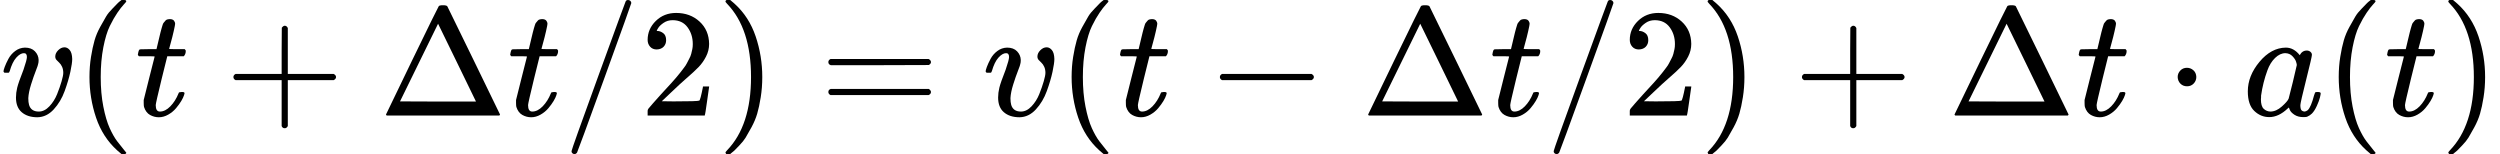 <svg style="vertical-align: -0.566ex;" xmlns="http://www.w3.org/2000/svg" width="36.7ex" height="2.262ex" role="img" focusable="false" viewBox="0 -750 16221.3 1000" xmlns:xlink="http://www.w3.org/1999/xlink"><defs><path id="MJX-226-TEX-I-76" d="M173 380Q173 405 154 405Q130 405 104 376T61 287Q60 286 59 284T58 281T56 279T53 278T49 278T41 278H27Q21 284 21 287Q21 294 29 316T53 368T97 419T160 441Q202 441 225 417T249 361Q249 344 246 335Q246 329 231 291T200 202T182 113Q182 86 187 69Q200 26 250 26Q287 26 319 60T369 139T398 222T409 277Q409 300 401 317T383 343T365 361T357 383Q357 405 376 424T417 443Q436 443 451 425T467 367Q467 340 455 284T418 159T347 40T241 -11Q177 -11 139 22Q102 54 102 117Q102 148 110 181T151 298Q173 362 173 380Z"></path><path id="MJX-226-TEX-N-28" d="M94 250Q94 319 104 381T127 488T164 576T202 643T244 695T277 729T302 750H315H319Q333 750 333 741Q333 738 316 720T275 667T226 581T184 443T167 250T184 58T225 -81T274 -167T316 -220T333 -241Q333 -250 318 -250H315H302L274 -226Q180 -141 137 -14T94 250Z"></path><path id="MJX-226-TEX-I-74" d="M26 385Q19 392 19 395Q19 399 22 411T27 425Q29 430 36 430T87 431H140L159 511Q162 522 166 540T173 566T179 586T187 603T197 615T211 624T229 626Q247 625 254 615T261 596Q261 589 252 549T232 470L222 433Q222 431 272 431H323Q330 424 330 420Q330 398 317 385H210L174 240Q135 80 135 68Q135 26 162 26Q197 26 230 60T283 144Q285 150 288 151T303 153H307Q322 153 322 145Q322 142 319 133Q314 117 301 95T267 48T216 6T155 -11Q125 -11 98 4T59 56Q57 64 57 83V101L92 241Q127 382 128 383Q128 385 77 385H26Z"></path><path id="MJX-226-TEX-N-2B" d="M56 237T56 250T70 270H369V420L370 570Q380 583 389 583Q402 583 409 568V270H707Q722 262 722 250T707 230H409V-68Q401 -82 391 -82H389H387Q375 -82 369 -68V230H70Q56 237 56 250Z"></path><path id="MJX-226-TEX-N-394" d="M51 0Q46 4 46 7Q46 9 215 357T388 709Q391 716 416 716Q439 716 444 709Q447 705 616 357T786 7Q786 4 781 0H51ZM507 344L384 596L137 92L383 91H630Q630 93 507 344Z"></path><path id="MJX-226-TEX-N-2F" d="M423 750Q432 750 438 744T444 730Q444 725 271 248T92 -240Q85 -250 75 -250Q68 -250 62 -245T56 -231Q56 -221 230 257T407 740Q411 750 423 750Z"></path><path id="MJX-226-TEX-N-32" d="M109 429Q82 429 66 447T50 491Q50 562 103 614T235 666Q326 666 387 610T449 465Q449 422 429 383T381 315T301 241Q265 210 201 149L142 93L218 92Q375 92 385 97Q392 99 409 186V189H449V186Q448 183 436 95T421 3V0H50V19V31Q50 38 56 46T86 81Q115 113 136 137Q145 147 170 174T204 211T233 244T261 278T284 308T305 340T320 369T333 401T340 431T343 464Q343 527 309 573T212 619Q179 619 154 602T119 569T109 550Q109 549 114 549Q132 549 151 535T170 489Q170 464 154 447T109 429Z"></path><path id="MJX-226-TEX-N-29" d="M60 749L64 750Q69 750 74 750H86L114 726Q208 641 251 514T294 250Q294 182 284 119T261 12T224 -76T186 -143T145 -194T113 -227T90 -246Q87 -249 86 -250H74Q66 -250 63 -250T58 -247T55 -238Q56 -237 66 -225Q221 -64 221 250T66 725Q56 737 55 738Q55 746 60 749Z"></path><path id="MJX-226-TEX-N-3D" d="M56 347Q56 360 70 367H707Q722 359 722 347Q722 336 708 328L390 327H72Q56 332 56 347ZM56 153Q56 168 72 173H708Q722 163 722 153Q722 140 707 133H70Q56 140 56 153Z"></path><path id="MJX-226-TEX-N-2212" d="M84 237T84 250T98 270H679Q694 262 694 250T679 230H98Q84 237 84 250Z"></path><path id="MJX-226-TEX-N-22C5" d="M78 250Q78 274 95 292T138 310Q162 310 180 294T199 251Q199 226 182 208T139 190T96 207T78 250Z"></path><path id="MJX-226-TEX-I-61" d="M33 157Q33 258 109 349T280 441Q331 441 370 392Q386 422 416 422Q429 422 439 414T449 394Q449 381 412 234T374 68Q374 43 381 35T402 26Q411 27 422 35Q443 55 463 131Q469 151 473 152Q475 153 483 153H487Q506 153 506 144Q506 138 501 117T481 63T449 13Q436 0 417 -8Q409 -10 393 -10Q359 -10 336 5T306 36L300 51Q299 52 296 50Q294 48 292 46Q233 -10 172 -10Q117 -10 75 30T33 157ZM351 328Q351 334 346 350T323 385T277 405Q242 405 210 374T160 293Q131 214 119 129Q119 126 119 118T118 106Q118 61 136 44T179 26Q217 26 254 59T298 110Q300 114 325 217T351 328Z"></path></defs><g stroke="currentColor" fill="currentColor" stroke-width="0" transform="matrix(1 0 0 -1 0 0)"><g data-mml-node="math"><g data-mml-node="mi"><use xlink:href="#MJX-226-TEX-I-76"></use></g><g data-mml-node="mo" transform="translate(485, 0)"><use xlink:href="#MJX-226-TEX-N-28"></use></g><g data-mml-node="mi" transform="translate(874, 0)"><use xlink:href="#MJX-226-TEX-I-74"></use></g><g data-mml-node="mo" transform="translate(1457.2, 0)"><use xlink:href="#MJX-226-TEX-N-2B"></use></g><g data-mml-node="mi" transform="translate(2457.4, 0)"><use xlink:href="#MJX-226-TEX-N-394"></use></g><g data-mml-node="mi" transform="translate(3290.4, 0)"><use xlink:href="#MJX-226-TEX-I-74"></use></g><g data-mml-node="TeXAtom" transform="translate(3651.4, 0)"><g data-mml-node="mo"><use xlink:href="#MJX-226-TEX-N-2F"></use></g></g><g data-mml-node="mn" transform="translate(4151.4, 0)"><use xlink:href="#MJX-226-TEX-N-32"></use></g><g data-mml-node="mo" transform="translate(4651.4, 0)"><use xlink:href="#MJX-226-TEX-N-29"></use></g><g data-mml-node="mo" transform="translate(5318.2, 0)"><use xlink:href="#MJX-226-TEX-N-3D"></use></g><g data-mml-node="mi" transform="translate(6374, 0)"><use xlink:href="#MJX-226-TEX-I-76"></use></g><g data-mml-node="mo" transform="translate(6859, 0)"><use xlink:href="#MJX-226-TEX-N-28"></use></g><g data-mml-node="mi" transform="translate(7248, 0)"><use xlink:href="#MJX-226-TEX-I-74"></use></g><g data-mml-node="mo" transform="translate(7831.2, 0)"><use xlink:href="#MJX-226-TEX-N-2212"></use></g><g data-mml-node="mi" transform="translate(8831.4, 0)"><use xlink:href="#MJX-226-TEX-N-394"></use></g><g data-mml-node="mi" transform="translate(9664.4, 0)"><use xlink:href="#MJX-226-TEX-I-74"></use></g><g data-mml-node="TeXAtom" transform="translate(10025.4, 0)"><g data-mml-node="mo"><use xlink:href="#MJX-226-TEX-N-2F"></use></g></g><g data-mml-node="mn" transform="translate(10525.4, 0)"><use xlink:href="#MJX-226-TEX-N-32"></use></g><g data-mml-node="mo" transform="translate(11025.4, 0)"><use xlink:href="#MJX-226-TEX-N-29"></use></g><g data-mml-node="mo" transform="translate(11636.7, 0)"><use xlink:href="#MJX-226-TEX-N-2B"></use></g><g data-mml-node="mi" transform="translate(12636.9, 0)"><use xlink:href="#MJX-226-TEX-N-394"></use></g><g data-mml-node="mi" transform="translate(13469.9, 0)"><use xlink:href="#MJX-226-TEX-I-74"></use></g><g data-mml-node="mo" transform="translate(14053.1, 0)"><use xlink:href="#MJX-226-TEX-N-22C5"></use></g><g data-mml-node="mi" transform="translate(14553.3, 0)"><use xlink:href="#MJX-226-TEX-I-61"></use></g><g data-mml-node="mo" transform="translate(15082.3, 0)"><use xlink:href="#MJX-226-TEX-N-28"></use></g><g data-mml-node="mi" transform="translate(15471.3, 0)"><use xlink:href="#MJX-226-TEX-I-74"></use></g><g data-mml-node="mo" transform="translate(15832.3, 0)"><use xlink:href="#MJX-226-TEX-N-29"></use></g></g></g></svg>
